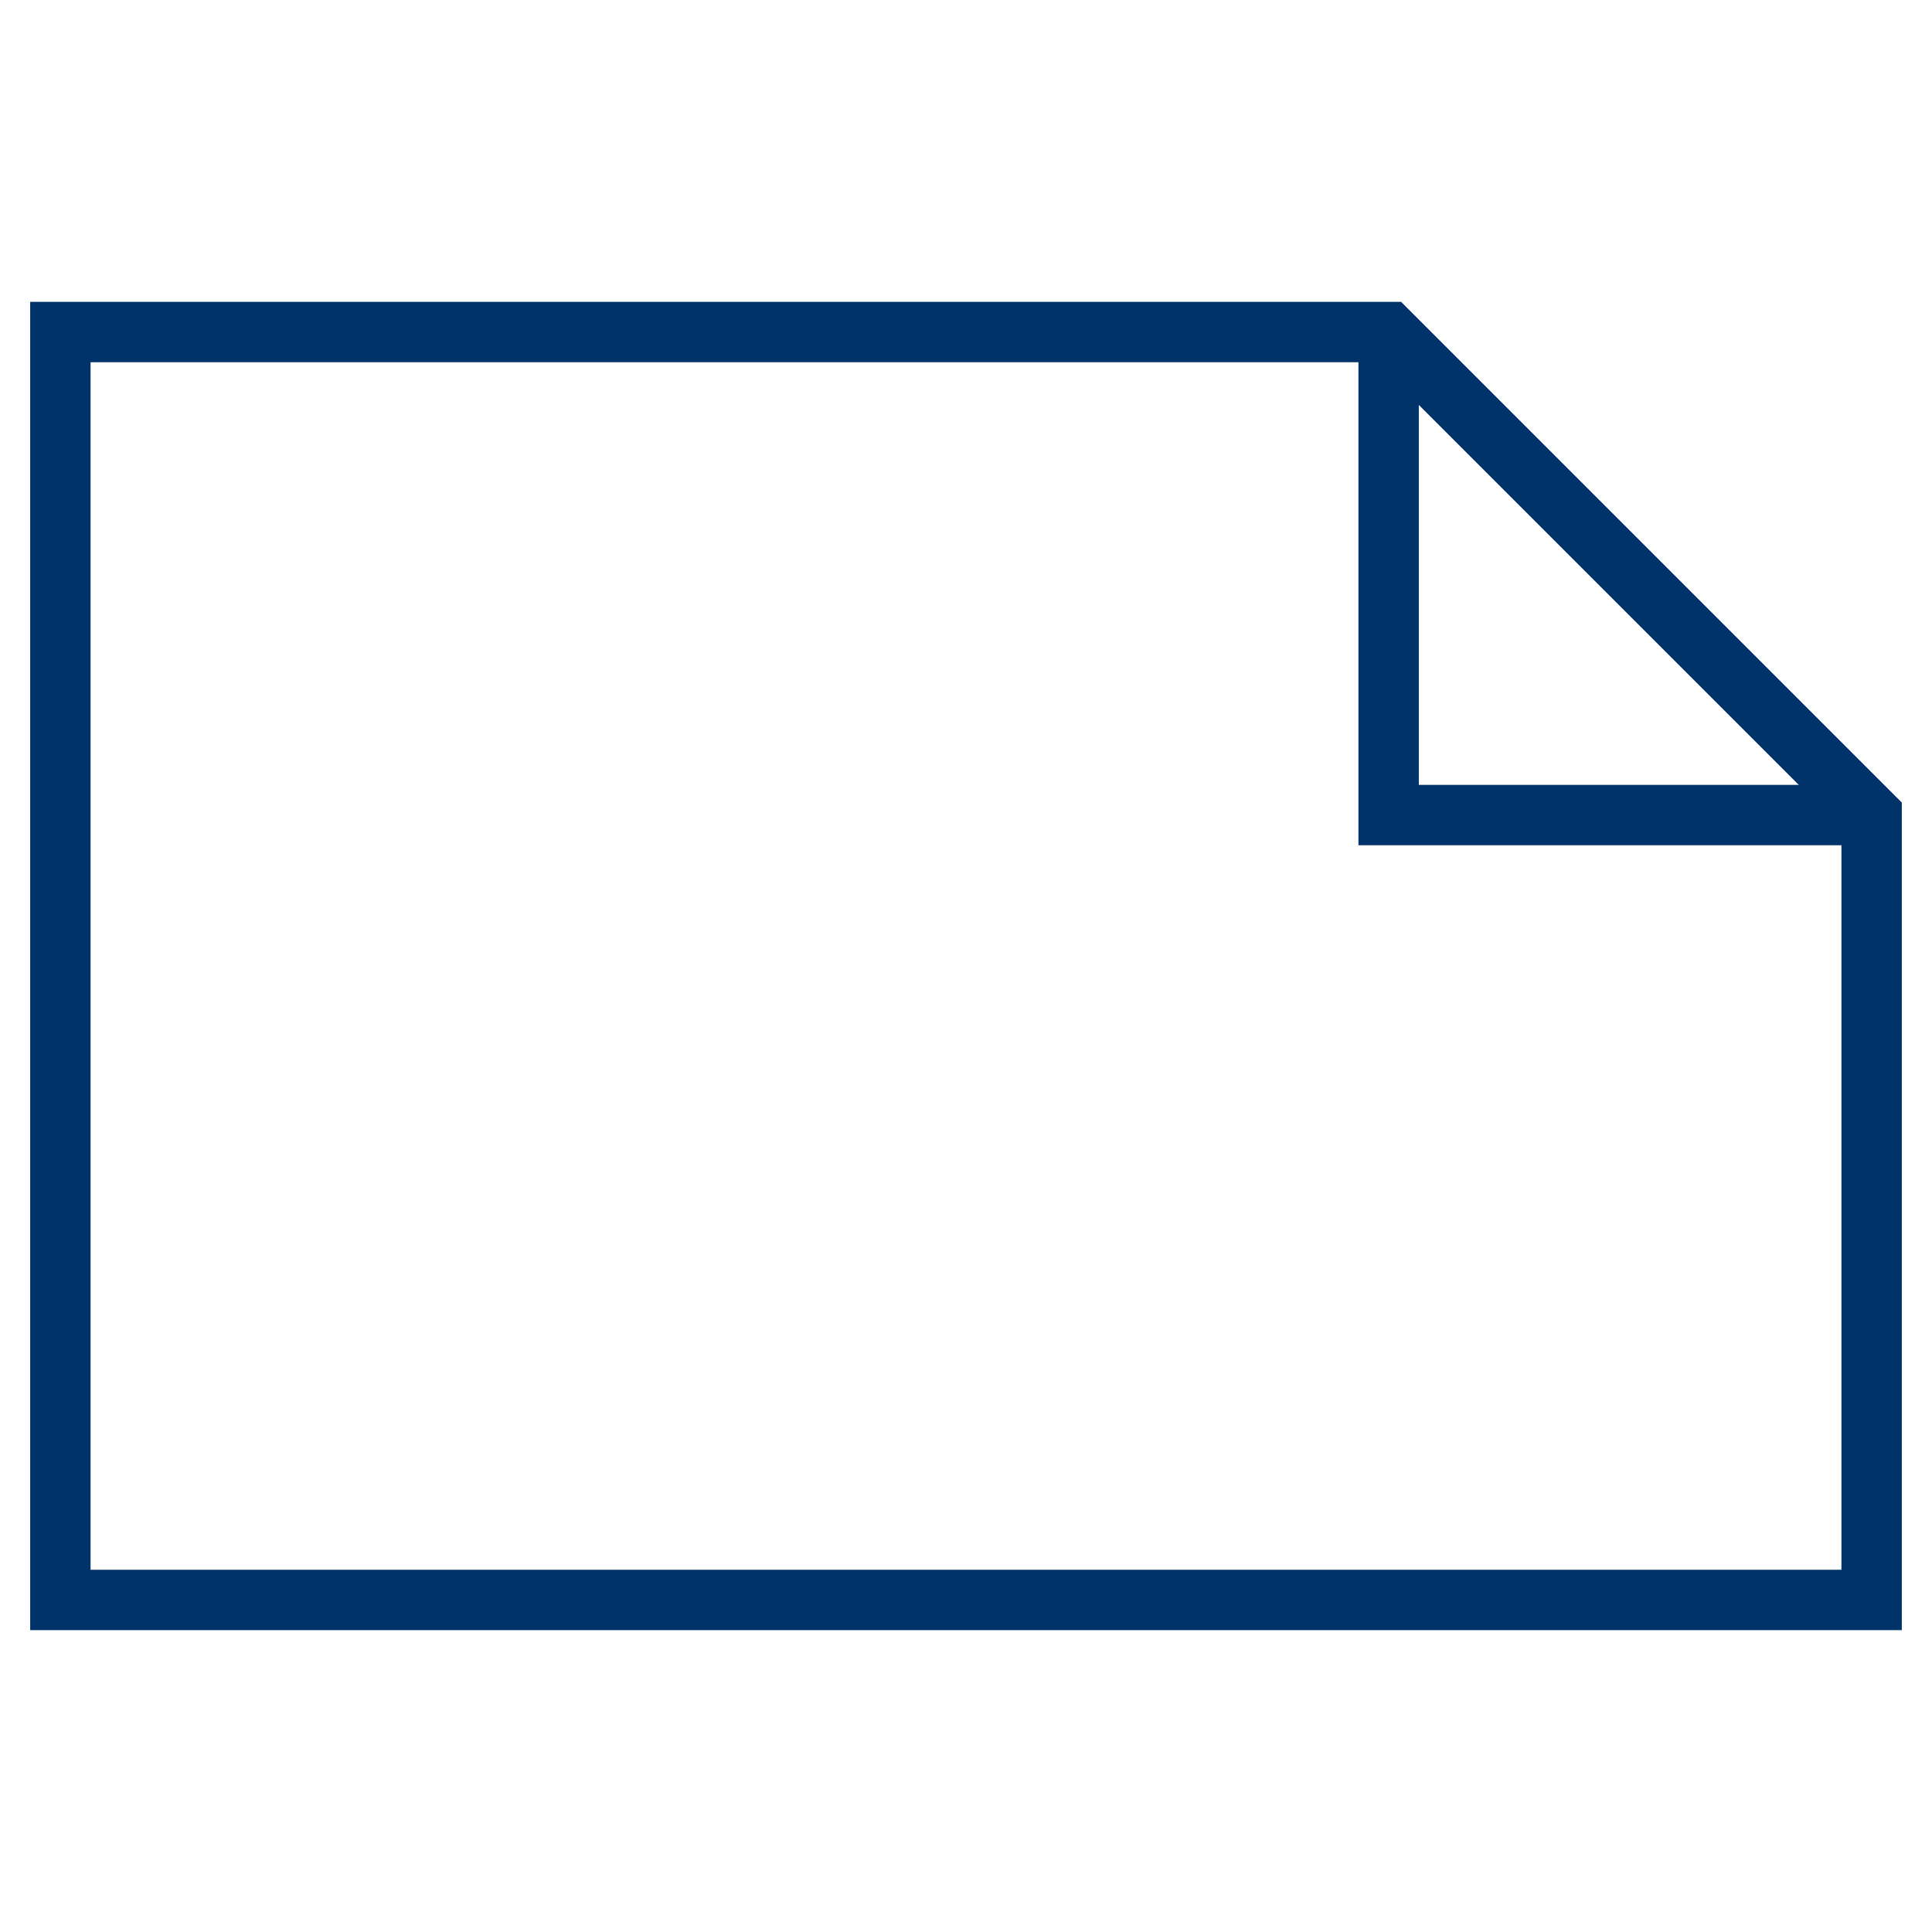 <?xml version="1.0" encoding="UTF-8"?>
<svg xmlns="http://www.w3.org/2000/svg" aria-describedby="desc" aria-labelledby="title" viewBox="0 0 64 64"><path fill="none" stroke="#003369" stroke-miterlimit="10" stroke-width="2" d="M62 27H46V11" data-name="layer2" style="stroke: #003369;"/><path fill="none" stroke="#003369" stroke-miterlimit="10" stroke-width="2" d="M62 53H2V11h44l16 16v26z" data-name="layer1" style="stroke: #003369;"/></svg>
